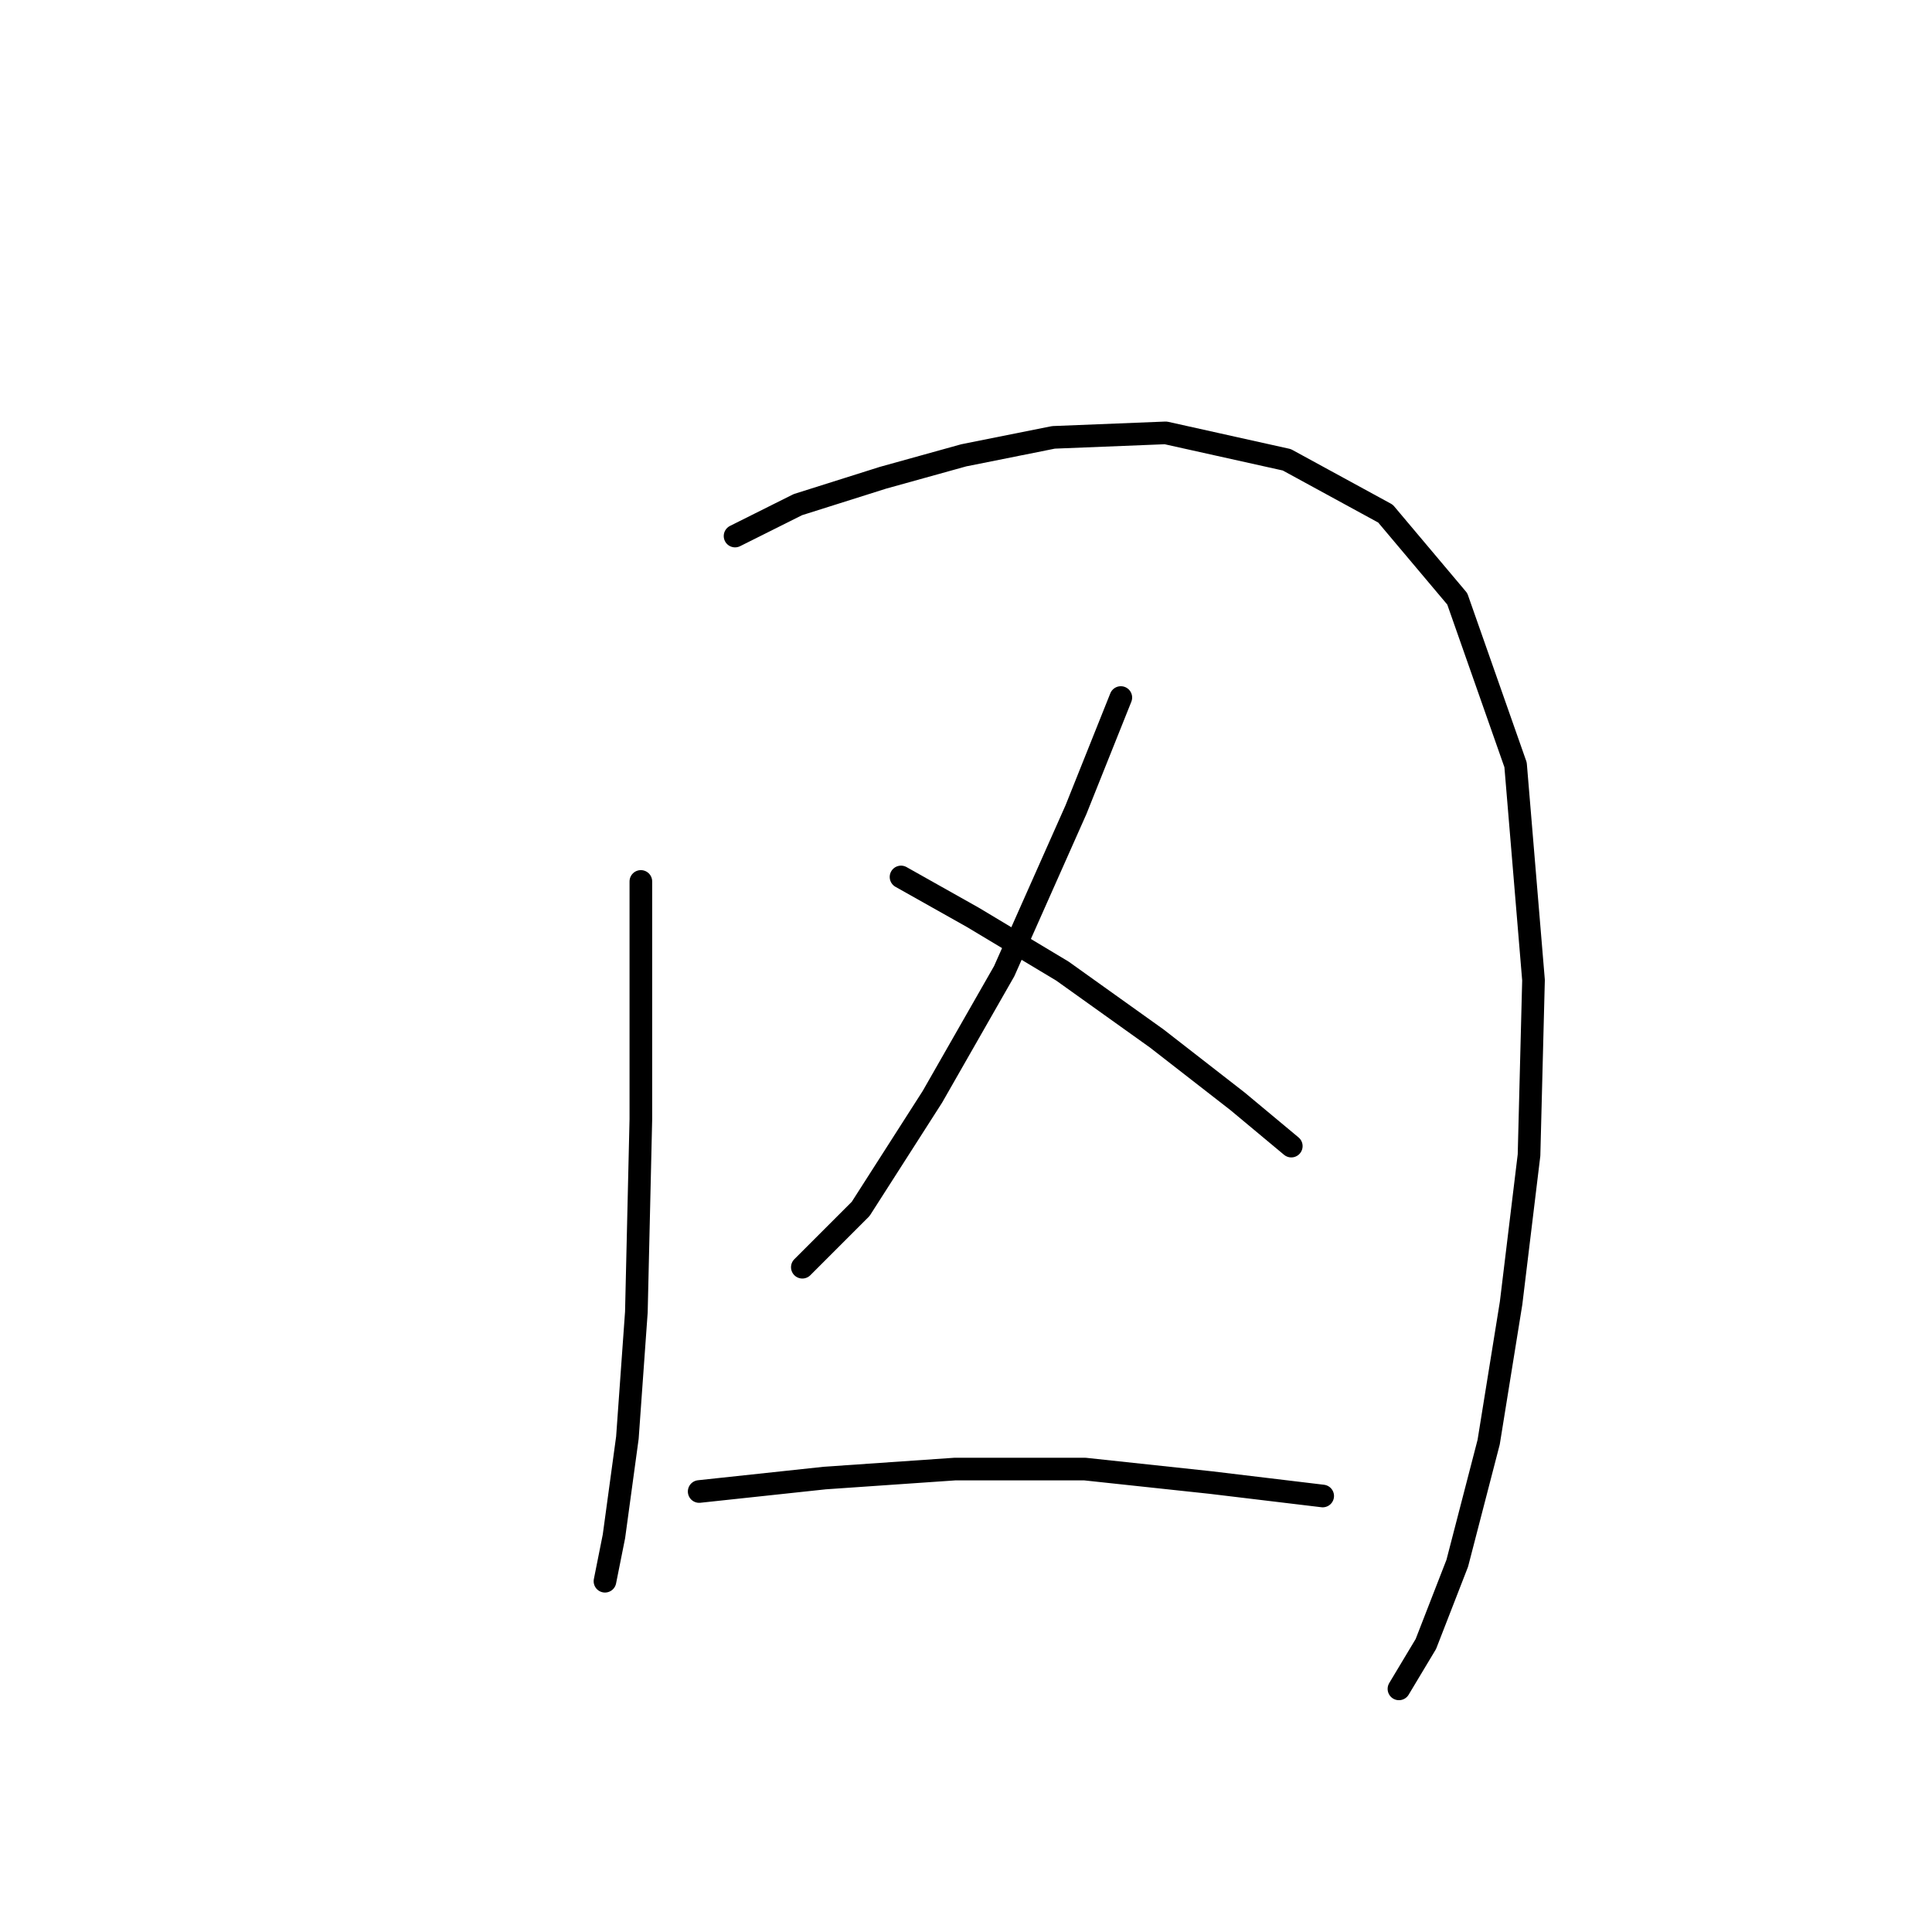 <?xml version="1.0" standalone="no"?>
    <svg width="256" height="256" xmlns="http://www.w3.org/2000/svg" version="1.1">
    <polyline stroke="black" stroke-width="3" stroke-linecap="round" fill="transparent" stroke-linejoin="round" points="84.917 116.796 84.917 148.299 84.322 173.857 83.133 190.5 81.35 203.576 80.162 209.52 80.162 209.52 " />
        <polyline stroke="black" stroke-width="3" stroke-linecap="round" fill="transparent" stroke-linejoin="round" points="97.399 71.029 105.72 66.868 117.013 63.302 127.712 60.33 139.6 57.953 154.459 57.358 170.508 60.925 183.584 68.057 193.094 79.35 200.821 101.342 203.198 129.873 202.604 153.054 200.227 172.668 197.255 191.094 193.094 207.142 188.933 217.841 185.367 223.785 185.367 223.785 " />
        <polyline stroke="black" stroke-width="3" stroke-linecap="round" fill="transparent" stroke-linejoin="round" points="148.515 92.427 142.572 107.286 133.061 128.684 123.551 145.327 114.041 160.186 106.314 167.913 106.314 167.913 " />
        <polyline stroke="black" stroke-width="3" stroke-linecap="round" fill="transparent" stroke-linejoin="round" points="119.391 116.202 128.901 121.551 140.788 128.684 153.27 137.6 163.969 145.921 171.102 151.865 171.102 151.865 " />
        <polyline stroke="black" stroke-width="3" stroke-linecap="round" fill="transparent" stroke-linejoin="round" points="92.644 197.632 109.286 195.849 126.523 194.66 143.76 194.66 160.403 196.443 175.263 198.227 175.263 198.227 " />
        </svg>